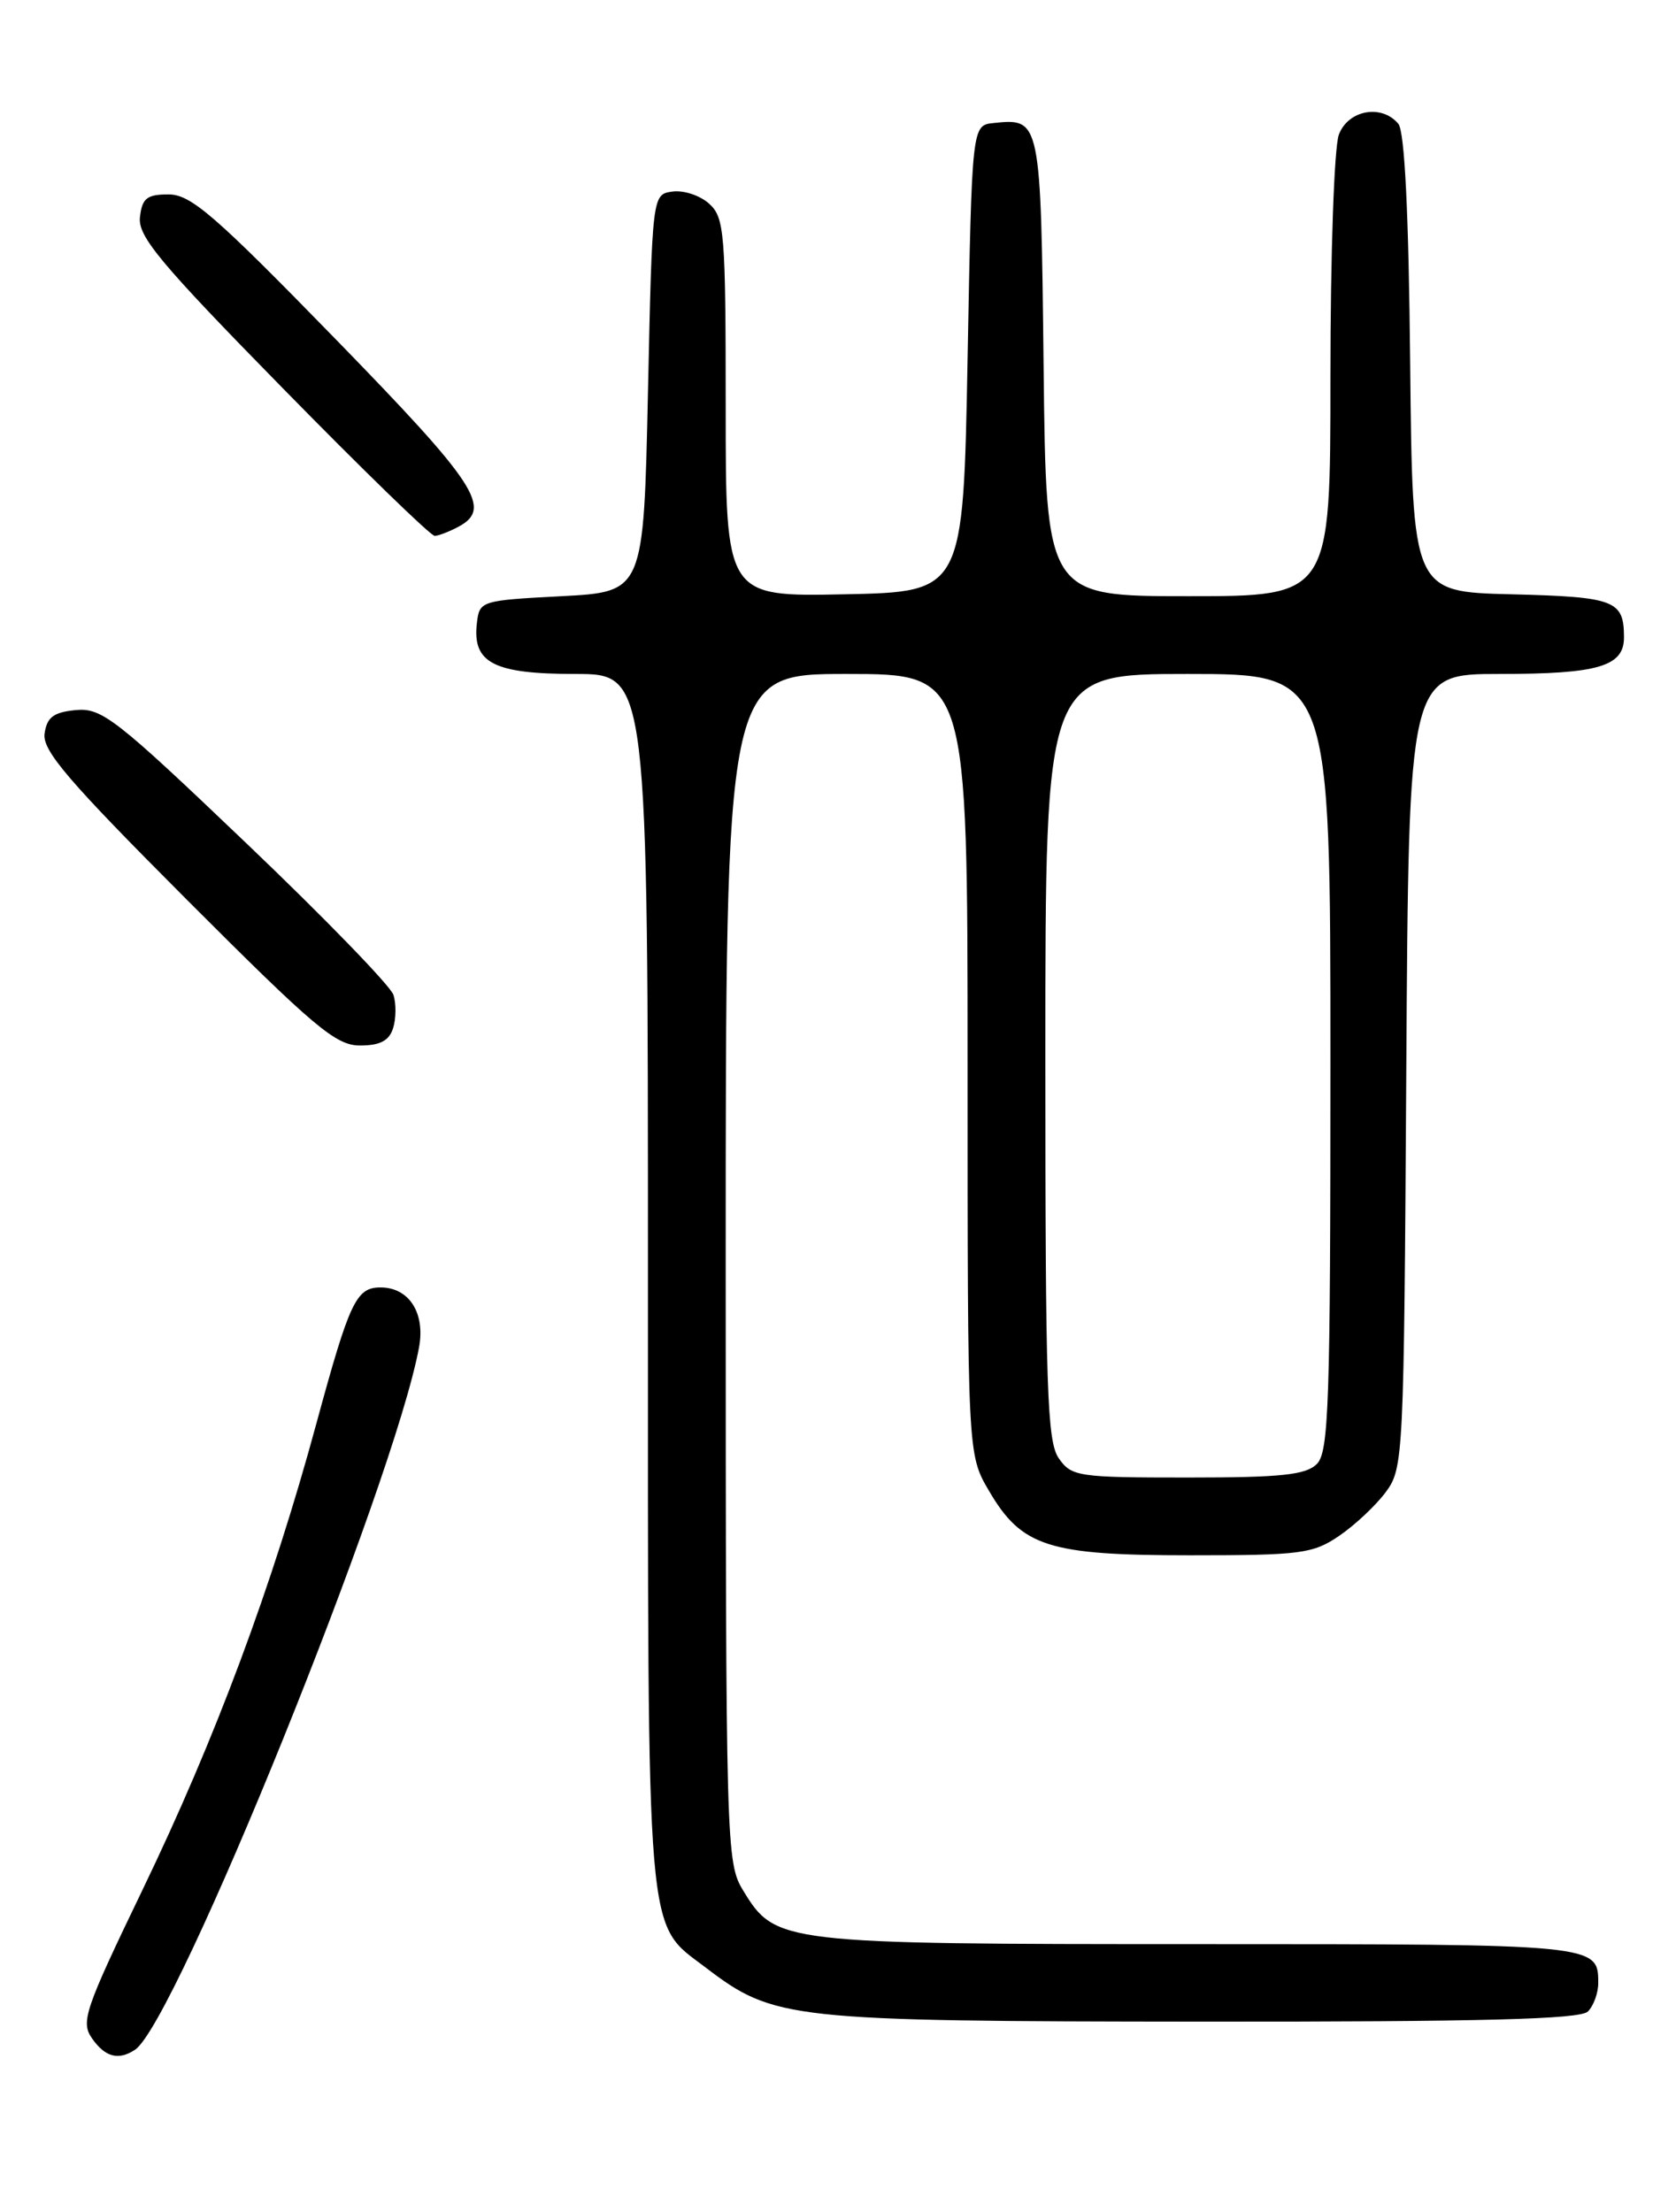 <?xml version="1.0" encoding="UTF-8" standalone="no"?>
<!DOCTYPE svg PUBLIC "-//W3C//DTD SVG 1.1//EN" "http://www.w3.org/Graphics/SVG/1.1/DTD/svg11.dtd" >
<svg xmlns="http://www.w3.org/2000/svg" xmlns:xlink="http://www.w3.org/1999/xlink" version="1.1" viewBox="0 0 194 256">
 <g >
 <path fill="currentColor"
d=" M 15.62 237.23 C 20.34 234.15 45.64 171.56 48.51 155.90 C 49.23 151.94 47.34 149.00 44.05 149.00 C 41.23 149.00 40.47 150.61 36.64 164.68 C 31.51 183.59 24.92 201.26 16.52 218.67 C 9.79 232.63 9.32 234.01 10.66 235.92 C 12.17 238.08 13.71 238.49 15.62 237.23 Z  M 183.80 232.80 C 184.46 232.14 185.00 230.66 185.00 229.50 C 185.00 225.01 184.90 225.00 138.77 225.00 C 90.32 225.00 89.76 224.93 86.03 218.81 C 84.05 215.57 84.01 213.94 84.00 146.75 C 84.00 78.00 84.00 78.00 98.00 78.00 C 112.00 78.00 112.00 78.00 112.00 123.16 C 112.00 168.32 112.00 168.32 114.47 172.53 C 118.26 179.01 121.34 180.00 137.75 180.00 C 150.57 180.00 151.97 179.82 155.01 177.75 C 156.83 176.51 159.26 174.23 160.41 172.68 C 162.45 169.92 162.51 168.74 162.78 123.93 C 163.06 78.00 163.06 78.00 173.59 78.00 C 185.05 78.00 188.01 77.12 187.98 73.71 C 187.96 69.48 186.92 69.08 174.96 68.78 C 163.50 68.50 163.50 68.50 163.23 42.08 C 163.06 24.64 162.59 15.21 161.86 14.33 C 159.94 12.02 156.06 12.72 154.98 15.57 C 154.43 16.99 154.00 29.46 154.00 43.57 C 154.00 69.00 154.00 69.00 137.55 69.00 C 121.09 69.00 121.09 69.00 120.80 42.46 C 120.48 13.74 120.46 13.67 115.00 14.24 C 112.50 14.50 112.50 14.50 112.00 41.50 C 111.50 68.50 111.50 68.50 97.75 68.78 C 84.00 69.06 84.00 69.06 84.00 47.18 C 84.00 26.89 83.86 25.18 82.08 23.57 C 81.03 22.62 79.12 21.99 77.83 22.17 C 75.50 22.50 75.50 22.50 75.00 45.50 C 74.50 68.50 74.50 68.50 65.00 69.00 C 55.64 69.49 55.50 69.54 55.20 72.12 C 54.66 76.72 57.14 78.00 66.57 78.00 C 75.00 78.00 75.00 78.00 75.00 148.10 C 75.00 226.01 74.69 222.38 81.72 227.74 C 89.60 233.74 91.33 233.93 139.05 233.97 C 171.63 233.99 182.90 233.70 183.80 232.80 Z  M 45.50 119.00 C 45.85 117.90 45.87 116.16 45.54 115.14 C 45.22 114.12 37.55 106.21 28.50 97.58 C 13.37 83.13 11.78 81.90 8.77 82.18 C 6.19 82.43 5.43 83.01 5.16 84.90 C 4.88 86.86 7.91 90.39 21.65 104.15 C 36.40 118.92 38.87 121.00 41.67 121.00 C 43.99 121.00 45.04 120.45 45.50 119.00 Z  M 53.07 60.96 C 57.04 58.84 55.20 56.03 38.76 39.16 C 24.86 24.90 22.09 22.50 19.51 22.50 C 17.00 22.50 16.45 22.94 16.20 25.13 C 15.94 27.35 18.51 30.43 32.70 44.90 C 41.94 54.33 49.87 62.04 50.32 62.02 C 50.76 62.01 52.00 61.53 53.07 60.96 Z  M 122.56 168.78 C 121.20 166.85 121.00 160.73 121.00 122.28 C 121.00 78.00 121.00 78.00 137.50 78.00 C 154.00 78.00 154.00 78.00 154.00 122.93 C 154.00 162.44 153.81 168.05 152.43 169.43 C 151.16 170.70 148.31 171.00 137.49 171.00 C 124.80 171.00 124.03 170.89 122.56 168.78 Z "/>
</g>
</svg>